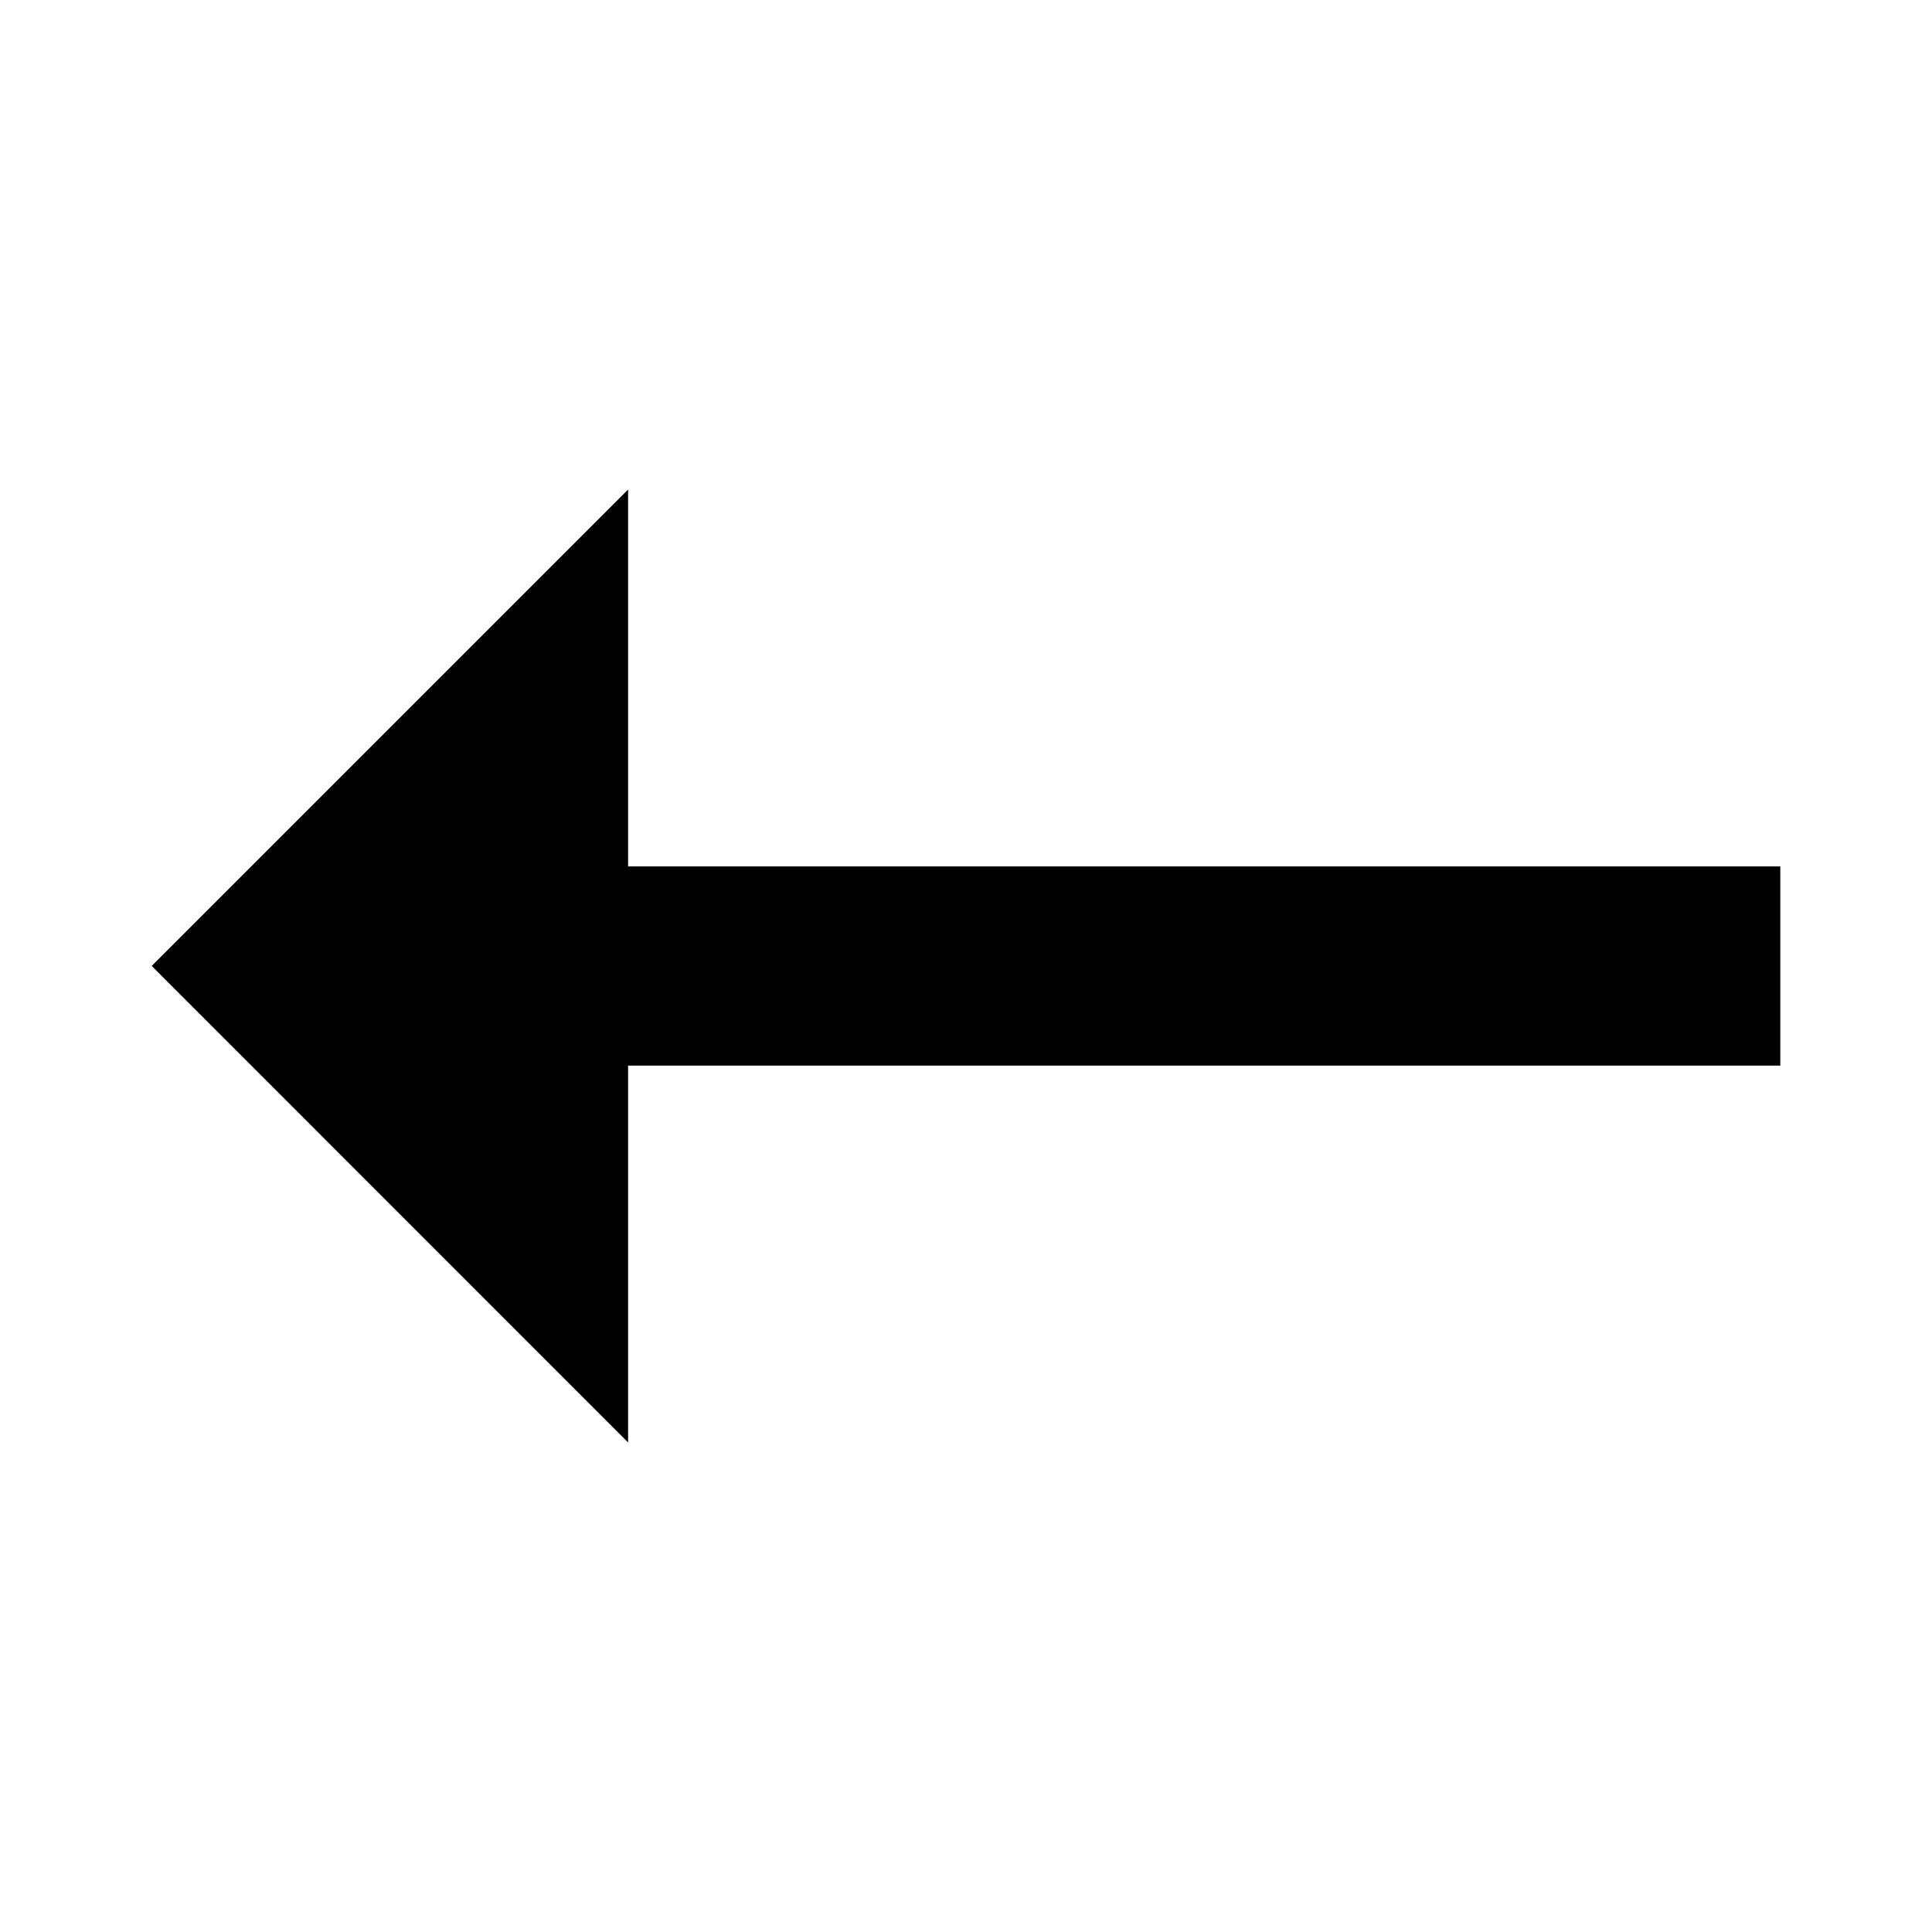 <svg id="Layer_1" data-name="Layer 1" xmlns="http://www.w3.org/2000/svg" viewBox="0 0 500 500"><rect x="142.12" y="224.23" width="318.62" height="51.55"/><polygon points="162.55 126.69 39.26 249.98 162.55 373.31 162.55 126.69"/></svg>